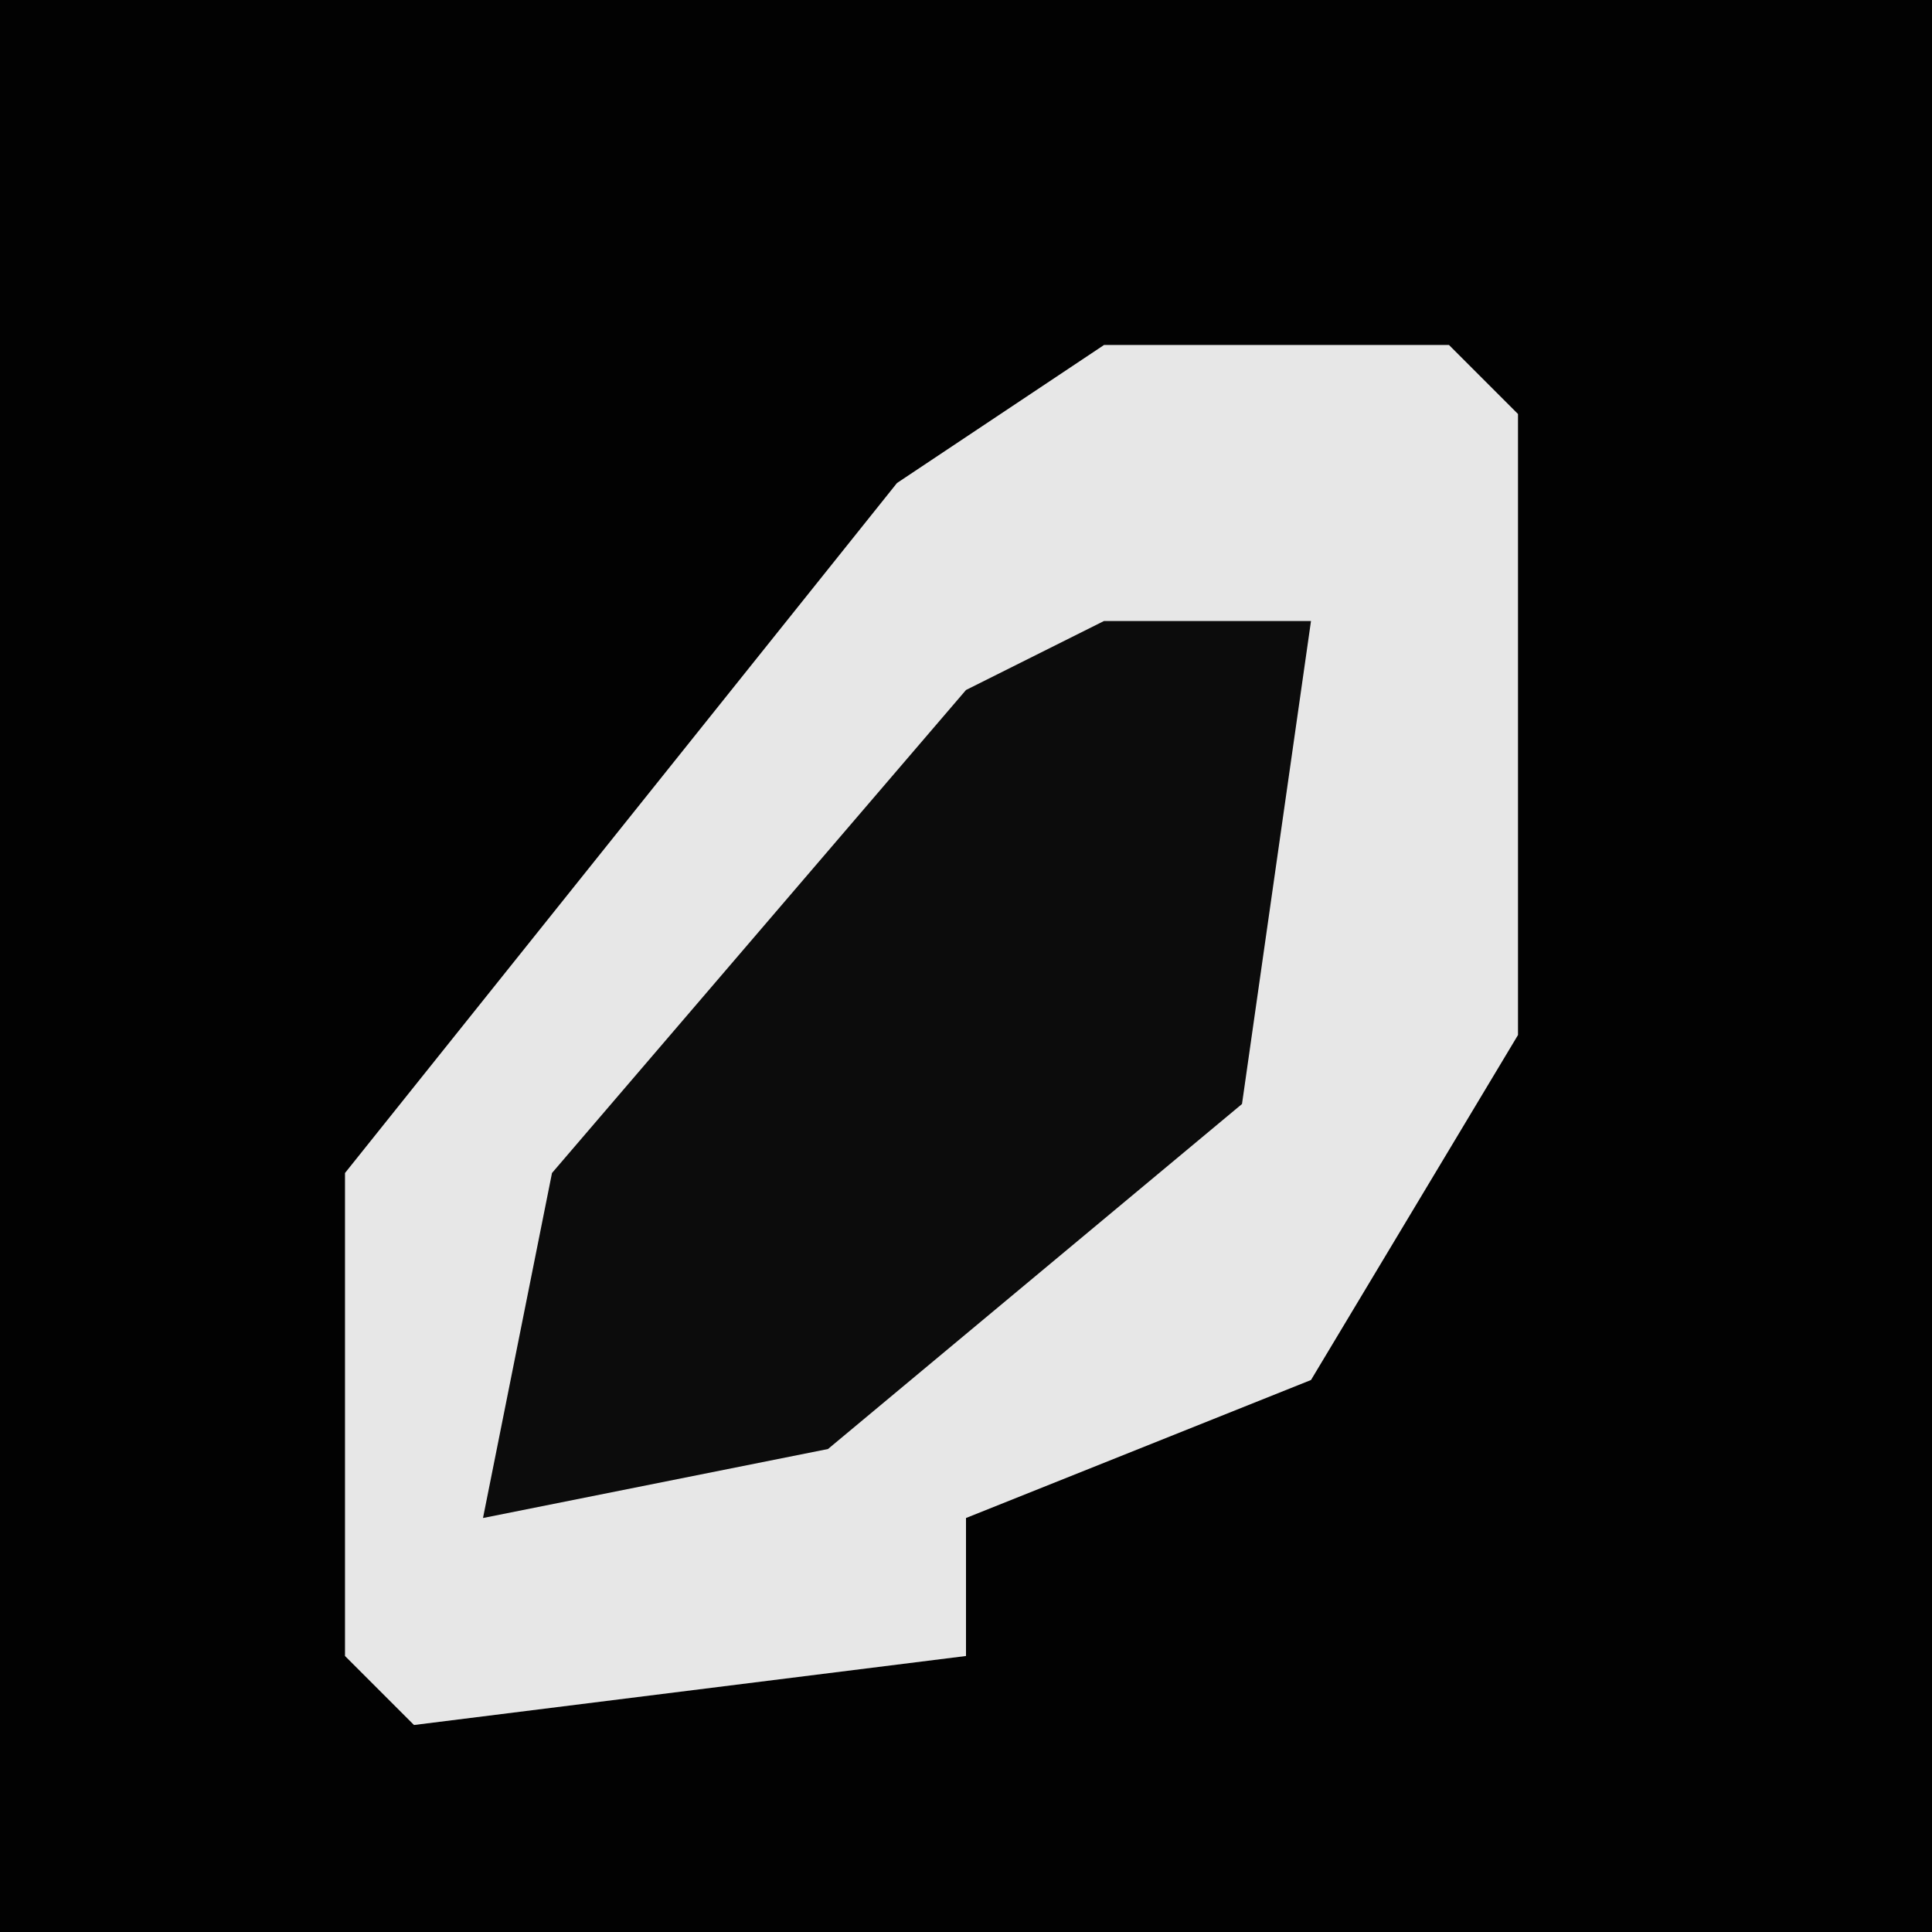 <?xml version="1.0" encoding="UTF-8"?>
<svg version="1.1" xmlns="http://www.w3.org/2000/svg" width="28" height="28">
<path d="M0,0 L28,0 L28,28 L0,28 Z " fill="#020202" transform="translate(0,0)"/>
<path d="M0,0 L5,0 L6,1 L6,10 L3,15 L-2,17 L-2,19 L-10,20 L-11,19 L-11,12 L-3,2 Z " fill="#E7E7E7" transform="translate(16,5)"/>
<path d="M0,0 L3,0 L2,7 L-4,12 L-9,13 L-8,8 L-2,1 Z " fill="#0C0C0C" transform="translate(16,9)"/>
</svg>

